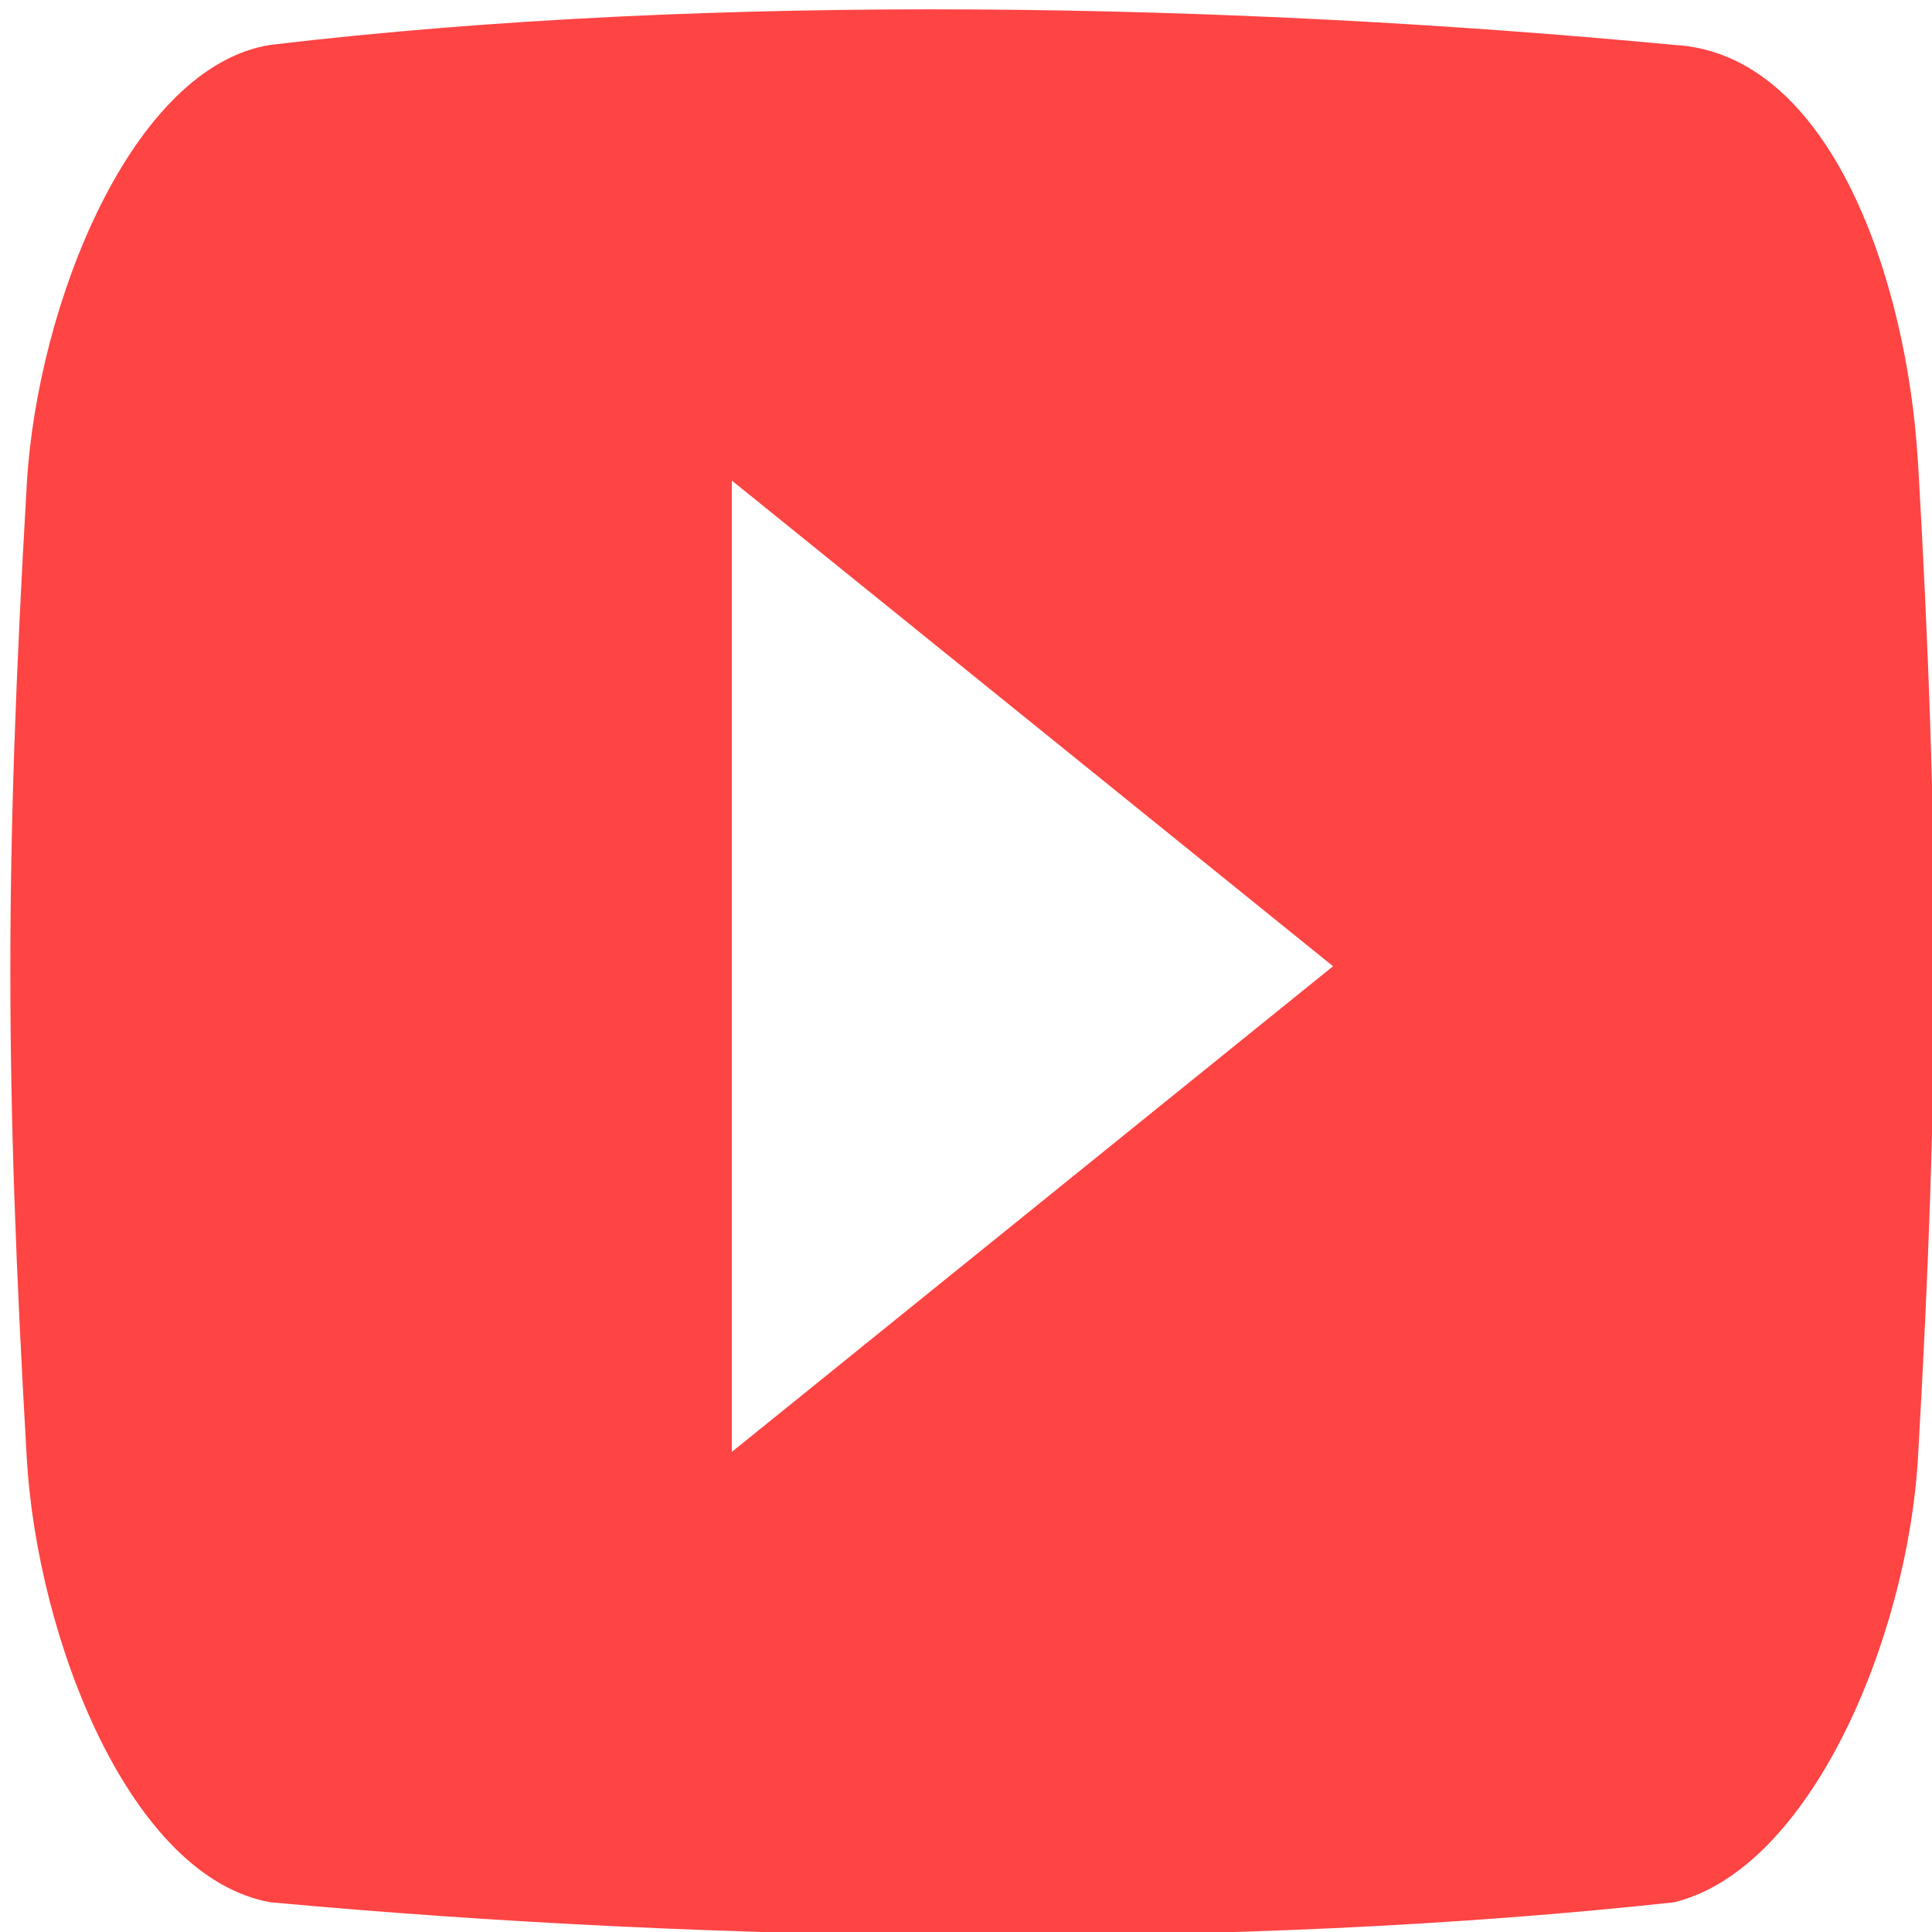 <?xml version="1.0" encoding="UTF-8" standalone="no"?>
<svg
   xmlns:dc="http://purl.org/dc/elements/1.1/"
   xmlns:cc="http://creativecommons.org/ns#"
   xmlns:rdf="http://www.w3.org/1999/02/22-rdf-syntax-ns#"
   xmlns:svg="http://www.w3.org/2000/svg"
   xmlns="http://www.w3.org/2000/svg"
   xmlns:sodipodi="http://sodipodi.sourceforge.net/DTD/sodipodi-0.dtd"
   xmlns:inkscape="http://www.inkscape.org/namespaces/inkscape"
   viewBox="0 0 48 48"
   id="svg2"
   version="1.1"
   inkscape:version="0.91 r13725"
   sodipodi:docname="smtube.svg">
  <sodipodi:namedview
     pagecolor="#ffffff"
     bordercolor="#666666"
     borderopacity="1"
     objecttolerance="10"
     gridtolerance="10"
     guidetolerance="10"
     inkscape:pageopacity="0"
     inkscape:pageshadow="2"
     inkscape:window-width="1280"
     inkscape:window-height="694"
     id="namedview22"
     showgrid="false"
     inkscape:zoom="4.9166667"
     inkscape:cx="-6.4067797"
     inkscape:cy="24"
     inkscape:window-x="0"
     inkscape:window-y="0"
     inkscape:window-maximized="1"
     inkscape:current-layer="svg2" />
  <defs
     id="defs4">
    <linearGradient
       id="0"
       gradientUnits="userSpaceOnUse"
       x1="-1.15"
       y1="10.227"
       x2="-.512"
       y2="1.823"
       gradientTransform="matrix(1.714,0,0,1.714,25.749,13.482)">
      <stop
         stop-color="#ececec"
         id="stop7" />
      <stop
         offset="1"
         stop-color="#fefefe"
         id="stop9" />
    </linearGradient>
    <linearGradient
       gradientUnits="userSpaceOnUse"
       y2="-7.855"
       x2="0"
       y1="19.445"
       id="1"
       gradientTransform="matrix(1.714,0,0,1.714,25.749,13.482)">
      <stop
         stop-color="#c52828"
         id="stop12" />
      <stop
         offset="1"
         stop-color="#ff5454"
         id="stop14" />
    </linearGradient>
  </defs>
  <path
     inkscape:connector-curvature="0"
     style="opacity:0.878;fill:#ff2a2a;stroke-width:1.317"
     id="path20"
     d="M 47.648,11.451 C 47.383,6.969 45.486,1.318 41.585,1.115 c -10.886,-1.031 -23.784,-1.315 -34.868,0 -3.437,0.544 -5.797,6.445 -6.052,10.923 -0.544,9.415 -0.544,14.772 0,24.187 0.258,4.483 2.558,10.417 6.059,11.037 11.215,1.031 24.049,1.177 34.868,0 3.39,-0.828 5.797,-6.559 6.059,-11.037 0.54,-9.419 0.54,-15.359 0,-24.773 M 18.181,36.073 l 0,-24.135 L 33.119,24.006 18.181,36.073" />
</svg>
